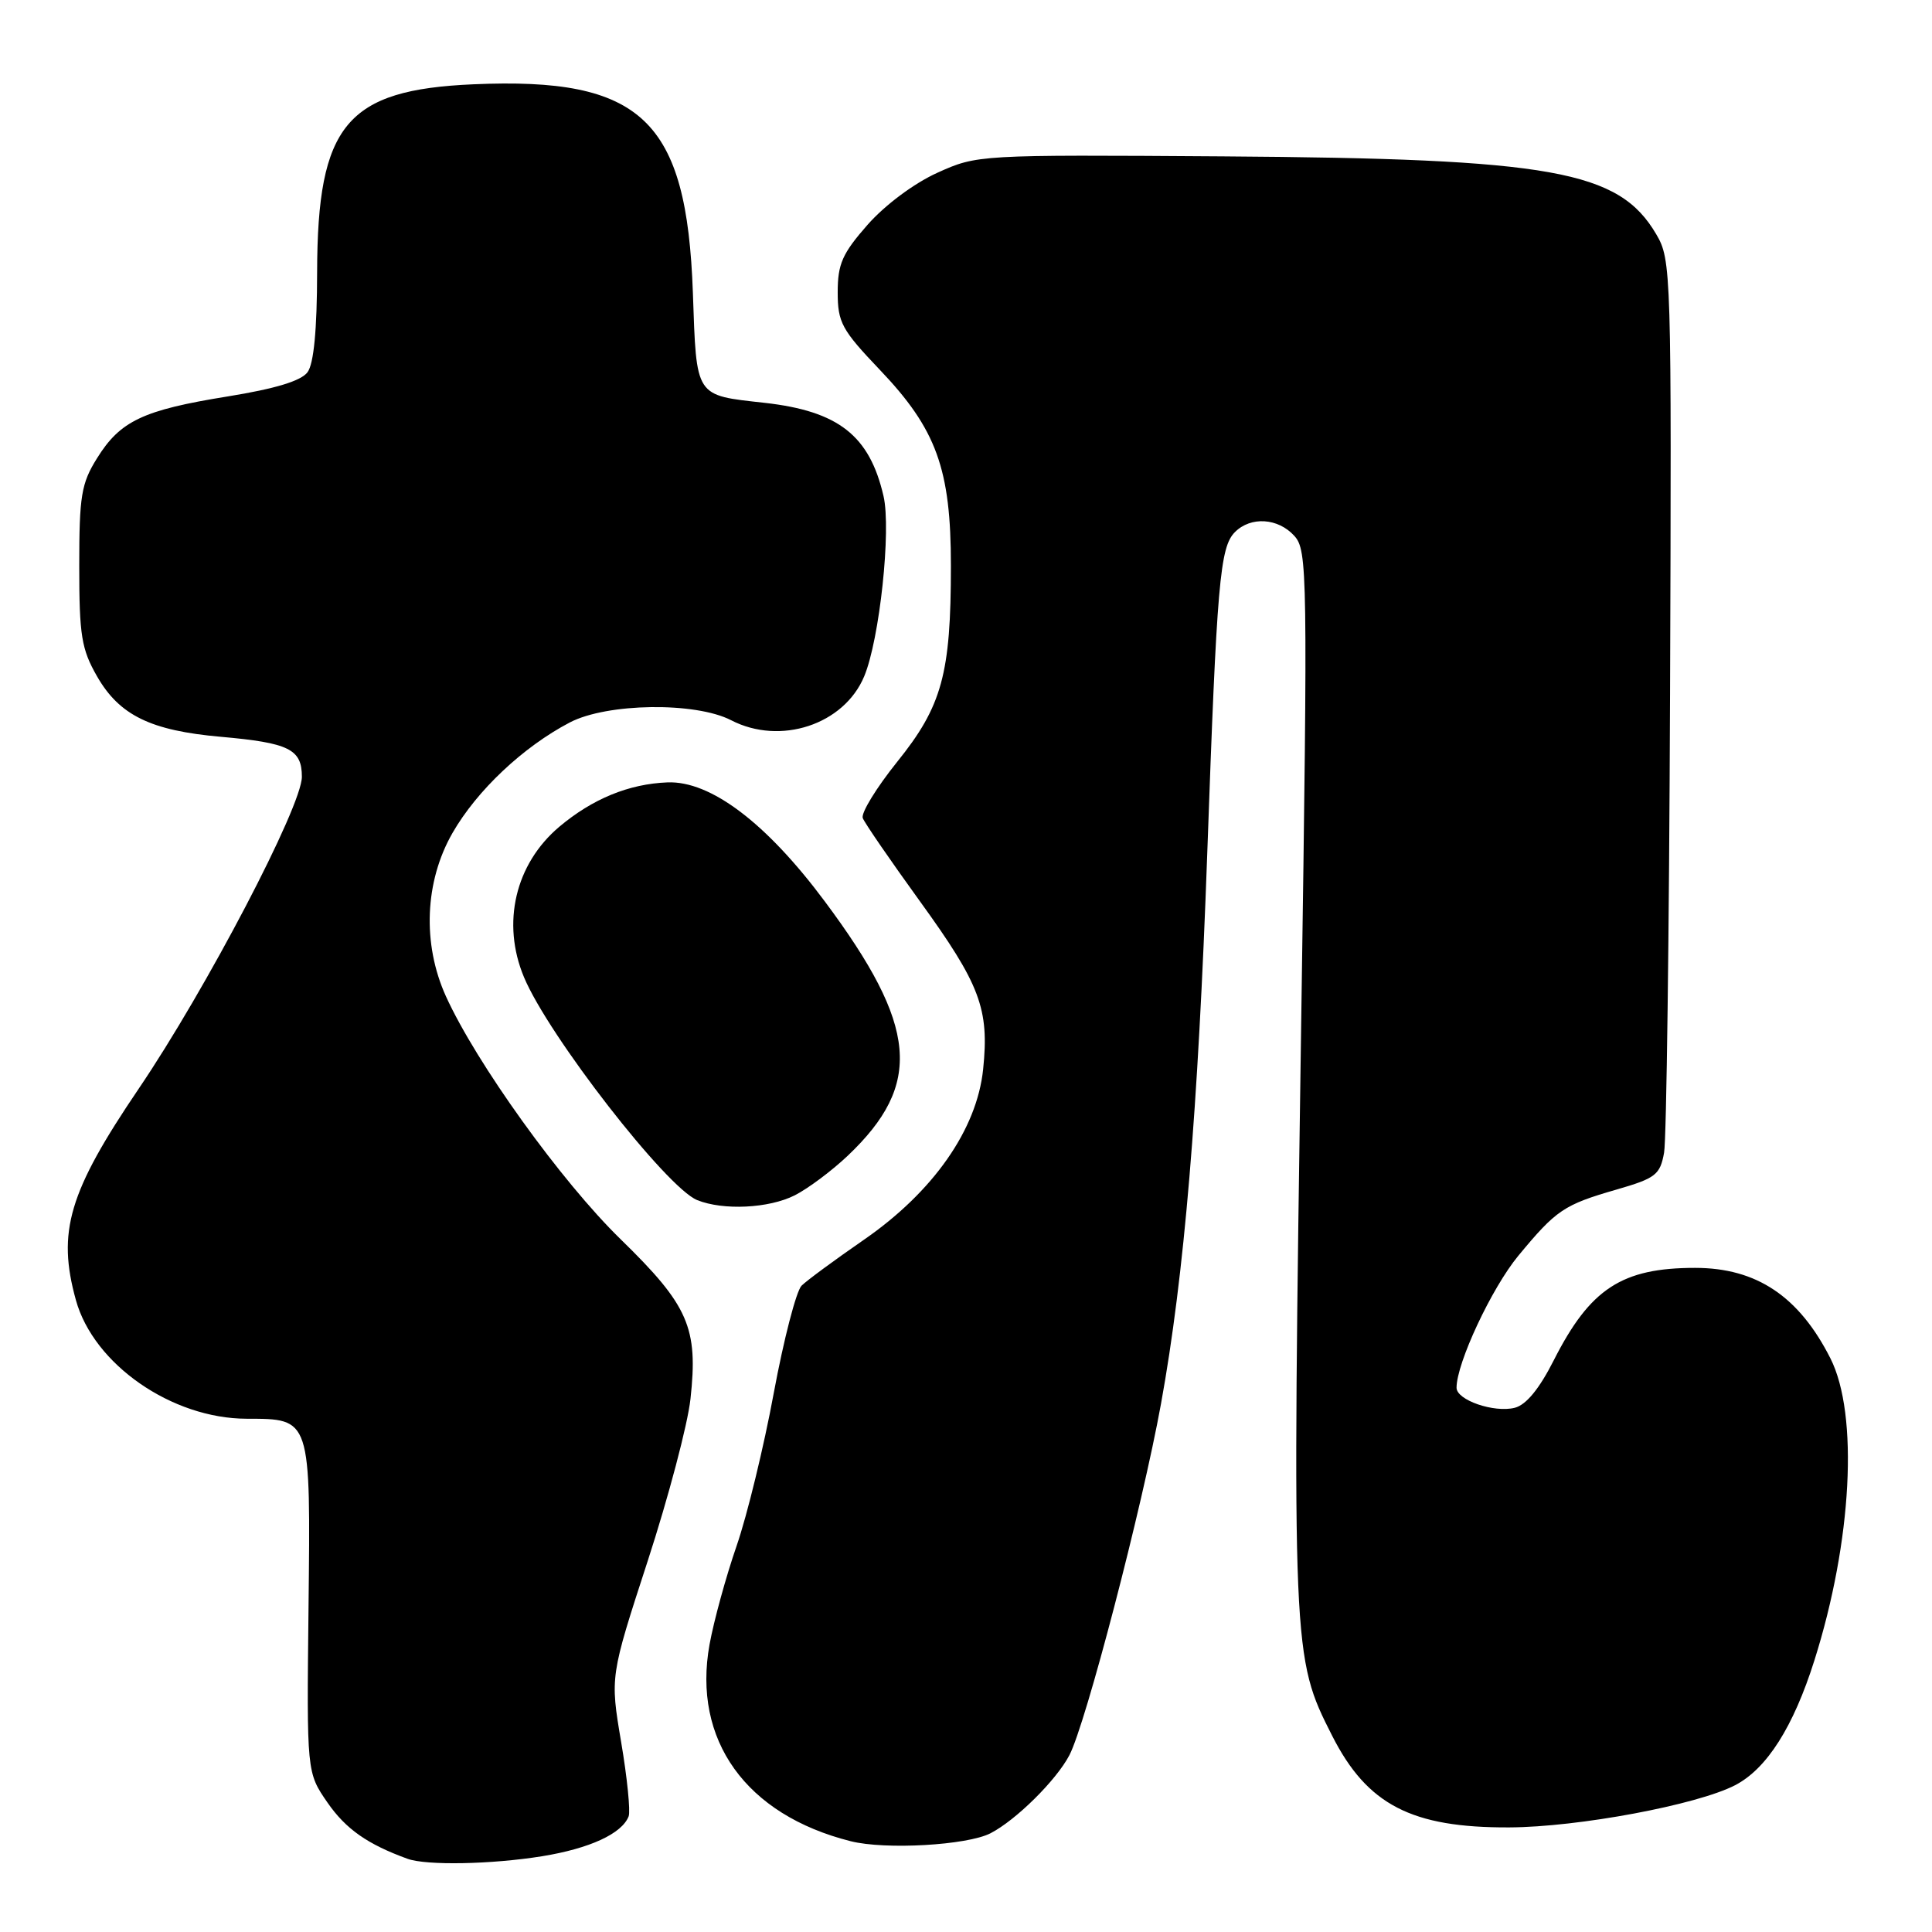 <?xml version="1.0" encoding="UTF-8" standalone="no"?>
<!DOCTYPE svg PUBLIC "-//W3C//DTD SVG 1.1//EN" "http://www.w3.org/Graphics/SVG/1.1/DTD/svg11.dtd" >
<svg xmlns="http://www.w3.org/2000/svg" xmlns:xlink="http://www.w3.org/1999/xlink" version="1.1" viewBox="0 0 256 256">
 <g >
 <path fill="currentColor"
d=" M 71.84 245.96 C 78.16 244.93 82.41 242.97 83.30 240.67 C 83.55 240.00 83.11 235.56 82.30 230.80 C 80.84 222.15 80.84 222.15 85.83 206.82 C 88.57 198.40 91.12 188.75 91.49 185.38 C 92.53 175.93 91.25 172.99 82.23 164.20 C 74.38 156.55 63.11 140.87 59.08 132.00 C 55.94 125.06 56.27 116.80 59.96 110.37 C 63.20 104.73 69.31 98.97 75.50 95.73 C 80.44 93.15 92.14 92.99 96.87 95.43 C 103.39 98.81 111.84 96.02 114.51 89.62 C 116.55 84.74 118.11 70.20 117.07 65.73 C 115.22 57.71 111.10 54.48 101.34 53.38 C 92.02 52.34 92.30 52.77 91.81 38.78 C 91.00 15.85 85.04 10.19 62.71 11.17 C 45.91 11.90 42.06 16.53 42.02 36.06 C 42.01 43.70 41.58 48.19 40.75 49.32 C 39.90 50.47 36.48 51.51 30.17 52.53 C 18.94 54.34 15.93 55.77 12.85 60.73 C 10.77 64.06 10.50 65.72 10.50 75.00 C 10.50 84.20 10.79 86.01 12.86 89.62 C 15.82 94.78 19.96 96.81 29.27 97.63 C 38.30 98.43 40.00 99.27 40.00 102.93 C 40.00 106.84 27.32 131.07 18.38 144.26 C 9.11 157.94 7.54 163.21 10.06 172.28 C 12.42 180.79 22.77 187.97 32.68 187.99 C 41.23 188.01 41.16 187.77 40.88 213.07 C 40.64 234.87 40.64 234.87 43.40 238.86 C 45.83 242.37 48.71 244.38 54.00 246.30 C 56.51 247.21 65.14 247.04 71.84 245.96 Z  M 131.24 242.92 C 134.61 241.19 139.97 235.89 141.70 232.57 C 143.86 228.45 151.35 199.73 153.84 186.00 C 156.92 169.04 158.75 147.25 159.97 113.00 C 161.24 77.17 161.64 72.50 163.64 70.50 C 165.74 68.40 169.36 68.63 171.51 71.01 C 173.24 72.93 173.29 75.75 172.44 133.76 C 171.19 219.13 171.21 219.54 176.52 230.00 C 181.16 239.15 187.06 242.20 199.99 242.14 C 209.14 242.10 224.86 239.16 229.91 236.55 C 234.11 234.37 237.63 228.84 240.42 220.00 C 245.41 204.22 246.30 187.43 242.54 179.99 C 238.38 171.77 232.75 168.00 224.61 168.00 C 214.91 168.00 210.70 170.75 205.89 180.23 C 203.97 184.03 202.22 186.16 200.71 186.54 C 197.96 187.23 193.00 185.52 193.00 183.88 C 193.00 180.61 197.65 170.68 201.18 166.40 C 206.22 160.31 207.21 159.64 214.21 157.62 C 219.39 156.12 219.97 155.67 220.50 152.73 C 220.82 150.96 221.17 123.62 221.29 92.00 C 221.50 35.77 221.45 34.42 219.46 31.04 C 214.51 22.60 205.71 21.02 162.00 20.72 C 129.65 20.50 129.48 20.51 124.21 22.89 C 121.13 24.28 117.27 27.16 114.96 29.78 C 111.62 33.58 111.00 34.97 111.00 38.72 C 111.00 42.73 111.53 43.70 116.56 48.98 C 124.09 56.87 126.00 62.14 126.00 74.96 C 126.00 89.29 124.83 93.57 118.87 100.96 C 116.12 104.39 114.07 107.73 114.32 108.40 C 114.58 109.07 117.98 114.01 121.87 119.39 C 129.88 130.45 131.10 133.68 130.27 141.69 C 129.44 149.67 123.66 157.93 114.45 164.29 C 110.63 166.93 106.92 169.66 106.21 170.36 C 105.51 171.07 103.85 177.46 102.53 184.57 C 101.22 191.68 99.00 200.81 97.60 204.85 C 96.20 208.89 94.59 214.76 94.02 217.89 C 91.72 230.56 98.84 240.48 112.72 243.97 C 117.31 245.13 128.14 244.51 131.24 242.92 Z  M 105.30 158.39 C 107.06 157.50 110.22 155.14 112.33 153.14 C 122.31 143.66 121.62 135.99 109.29 119.44 C 101.55 109.04 94.16 103.45 88.45 103.67 C 83.32 103.87 78.51 105.85 74.11 109.55 C 68.27 114.48 66.43 122.31 69.43 129.48 C 72.67 137.24 88.32 157.38 92.38 159.02 C 95.83 160.41 101.87 160.12 105.30 158.39 Z "/>
</g>
</svg>